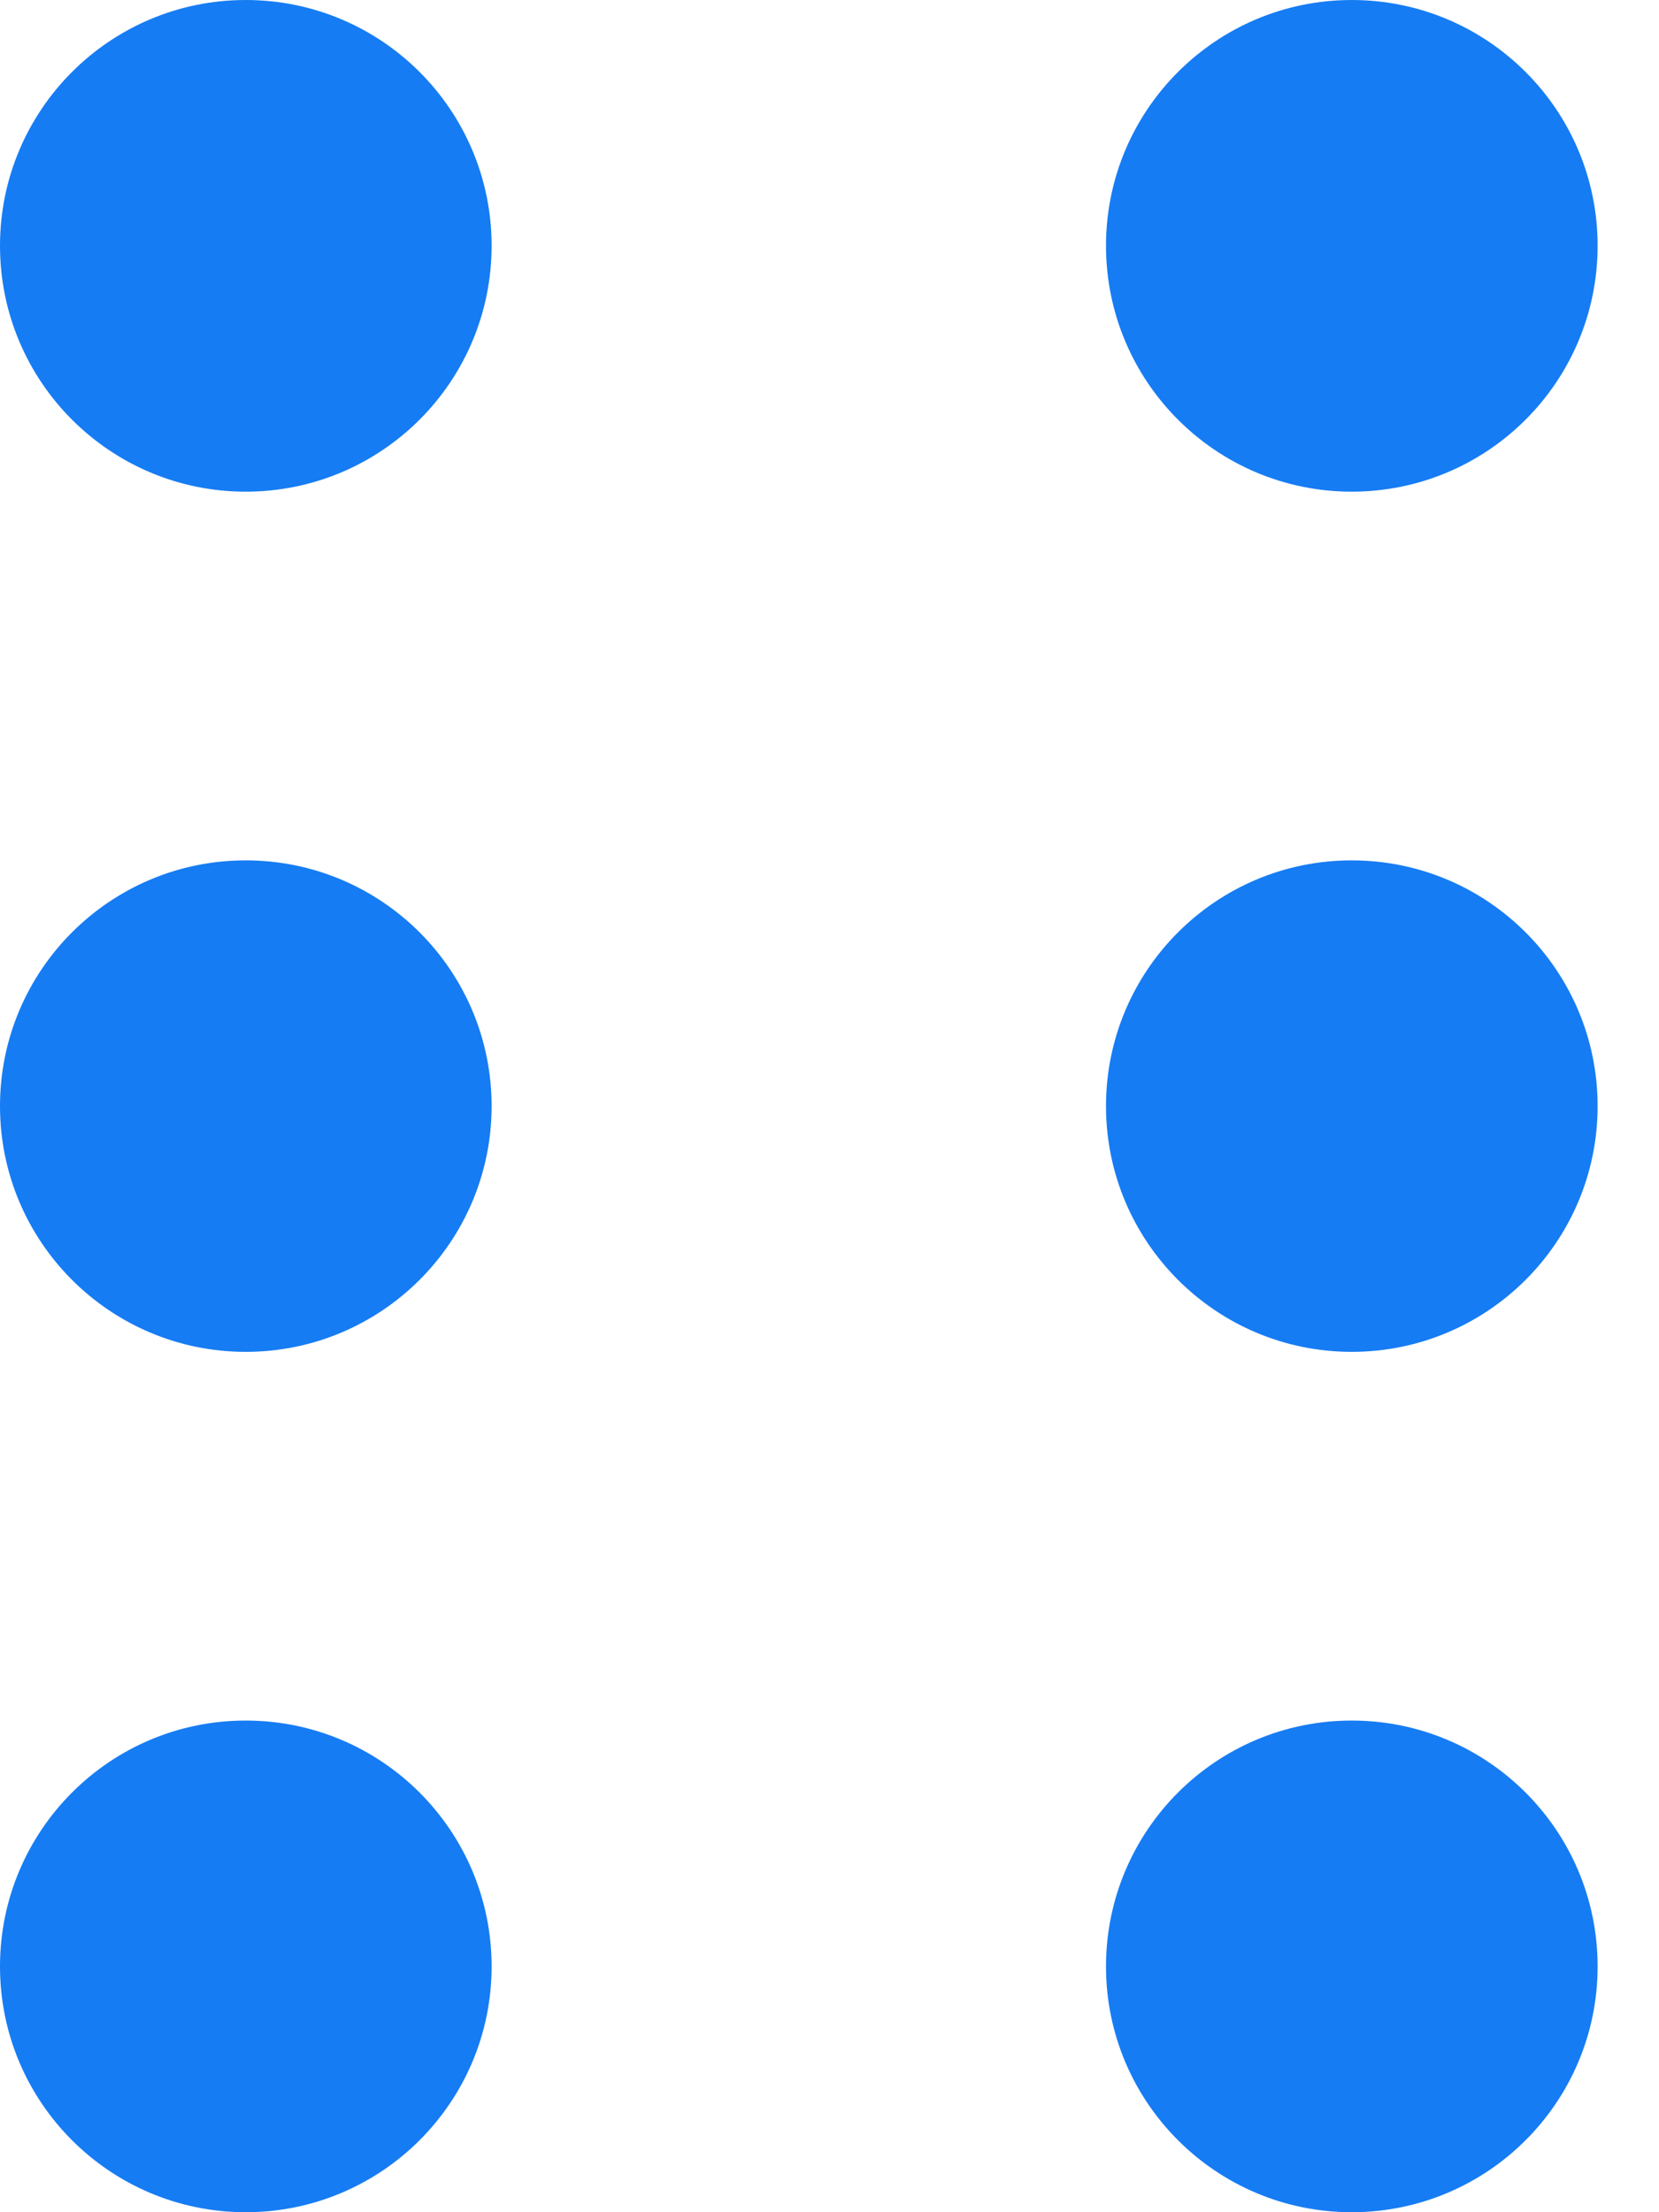 <?xml version="1.0" encoding="UTF-8"?>
<svg width="9px" height="12px" viewBox="0 0 9 12" version="1.1" xmlns="http://www.w3.org/2000/svg" xmlns:xlink="http://www.w3.org/1999/xlink">
    <g id="0802-分析模型管理" stroke="none" stroke-width="1" fill="none" fill-rule="evenodd">
        <g id="07模型分类管理-暂无子分类" transform="translate(-236, -280)" fill="#167CF3">
            <g id="icon-拖拽" transform="translate(236, 280)">
                <path d="M2.667,1.333 C2.667,2.07 2.07,2.667 1.333,2.667 C0.597,2.667 0,2.07 0,1.333 C0,0.597 0.597,0 1.333,0 C2.07,0 2.667,0.597 2.667,1.333 Z M1.333,7.333 C2.07,7.333 2.667,6.736 2.667,6 C2.667,5.264 2.07,4.667 1.333,4.667 C0.597,4.667 0,5.264 0,6 C0,6.736 0.597,7.333 1.333,7.333 Z M1.333,12 C2.07,12 2.667,11.403 2.667,10.667 C2.667,9.93 2.07,9.333 1.333,9.333 C0.597,9.333 0,9.93 0,10.667 C0,11.403 0.597,12 1.333,12 Z" id="形状"></path>
                <path d="M8.667,1.333 C8.667,2.07 8.07,2.667 7.333,2.667 C6.597,2.667 6,2.07 6,1.333 C6,0.597 6.597,0 7.333,0 C8.07,0 8.667,0.597 8.667,1.333 Z M7.333,7.333 C8.07,7.333 8.667,6.736 8.667,6 C8.667,5.264 8.07,4.667 7.333,4.667 C6.597,4.667 6,5.264 6,6 C6,6.736 6.597,7.333 7.333,7.333 Z M7.333,12 C8.07,12 8.667,11.403 8.667,10.667 C8.667,9.93 8.07,9.333 7.333,9.333 C6.597,9.333 6,9.93 6,10.667 C6,11.403 6.597,12 7.333,12 Z" id="形状"></path>
            </g>
        </g>
    </g>
</svg>